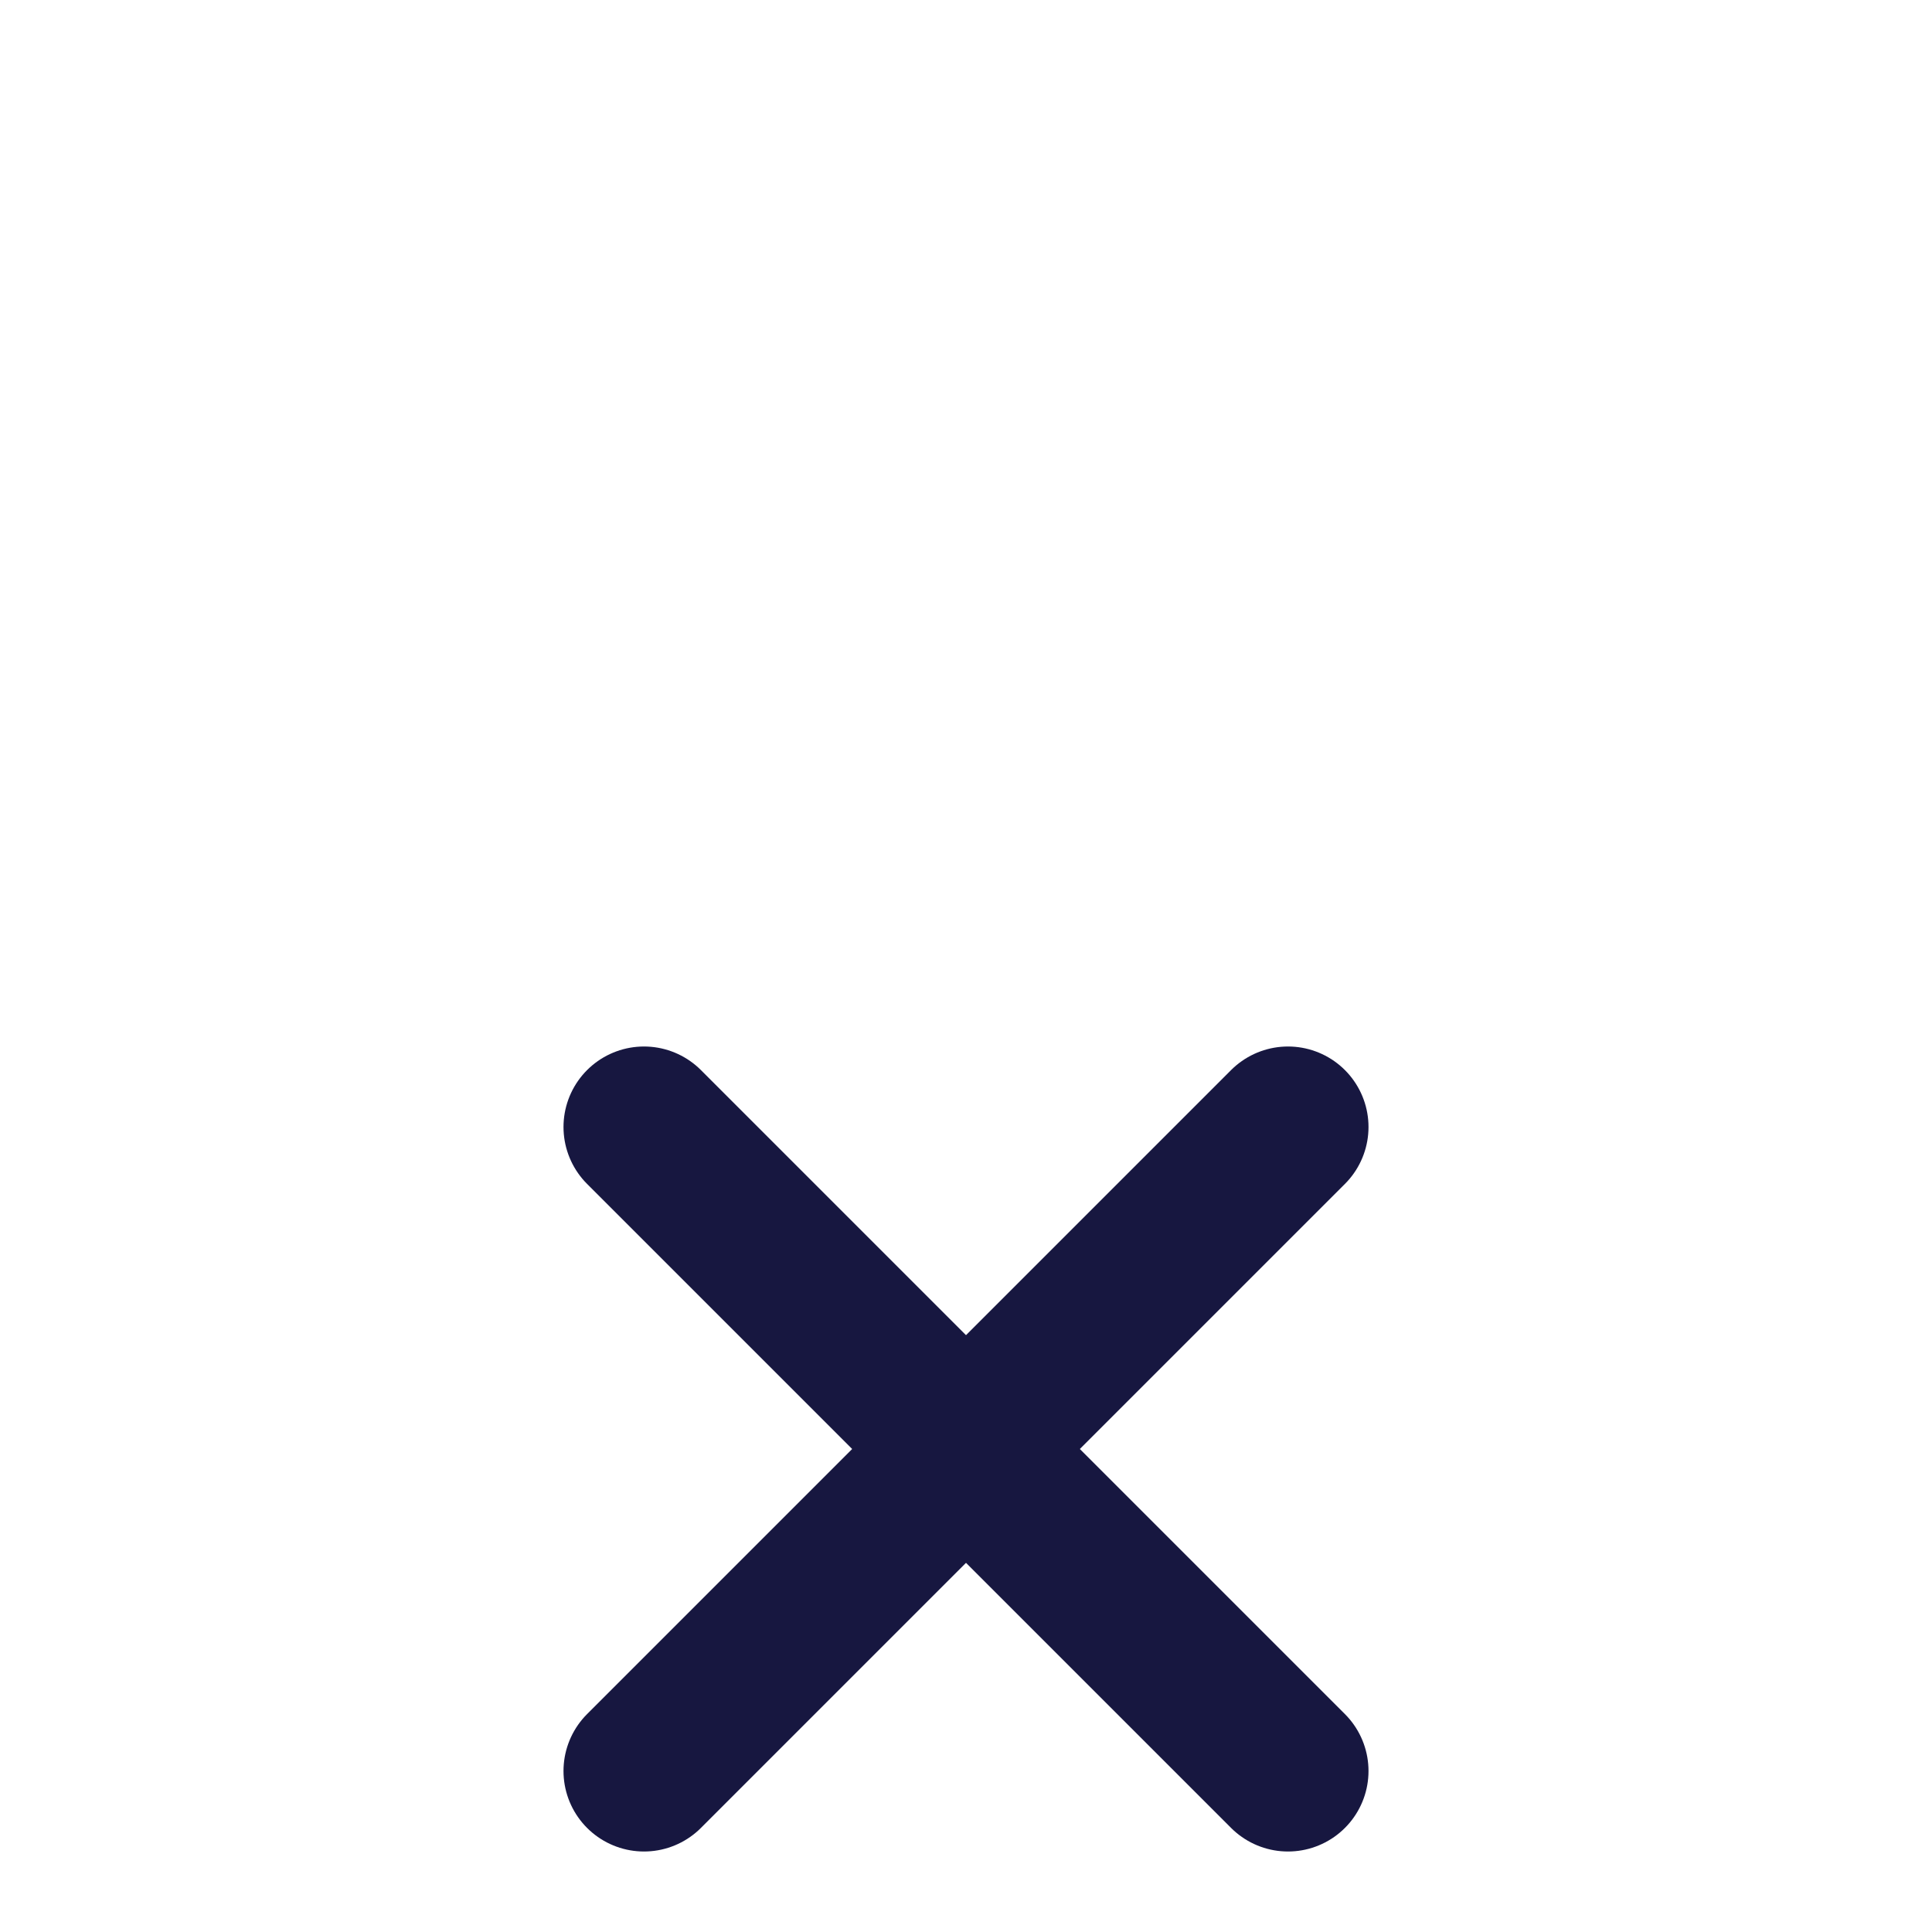 <svg width="24" height="24" viewBox="0 0 24 24" fill="none" xmlns="http://www.w3.org/2000/svg">
<rect width="24" height="24" fill="#DFDFF4"/>
<rect width="1440" height="5204" transform="translate(-152 -1743)" fill="#FAFAFF"/>
<g filter="url(#filter0_dd_114_8269)">
<rect x="-32" y="-256" width="384" height="392" rx="16" fill="white" shape-rendering="crispEdges"/>
<rect width="24" height="24" fill="white"/>
<path d="M16 16L8 8" stroke="#171740" stroke-width="2" stroke-linecap="round" stroke-linejoin="round"/>
<path d="M16 8L8 16" stroke="#171740" stroke-width="2" stroke-linecap="round" stroke-linejoin="round"/>
</g>
<defs>
<filter id="filter0_dd_114_8269" x="-56" y="-276" width="432" height="440" filterUnits="userSpaceOnUse" color-interpolation-filters="sRGB">
<feFlood flood-opacity="0" result="BackgroundImageFix"/>
<feColorMatrix in="SourceAlpha" type="matrix" values="0 0 0 0 0 0 0 0 0 0 0 0 0 0 0 0 0 0 127 0" result="hardAlpha"/>
<feOffset dy="4"/>
<feGaussianBlur stdDeviation="12"/>
<feComposite in2="hardAlpha" operator="out"/>
<feColorMatrix type="matrix" values="0 0 0 0 0.035 0 0 0 0 0.031 0 0 0 0 0.259 0 0 0 0.04 0"/>
<feBlend mode="normal" in2="BackgroundImageFix" result="effect1_dropShadow_114_8269"/>
<feColorMatrix in="SourceAlpha" type="matrix" values="0 0 0 0 0 0 0 0 0 0 0 0 0 0 0 0 0 0 127 0" result="hardAlpha"/>
<feOffset dy="2"/>
<feGaussianBlur stdDeviation="2"/>
<feComposite in2="hardAlpha" operator="out"/>
<feColorMatrix type="matrix" values="0 0 0 0 0.035 0 0 0 0 0.031 0 0 0 0 0.259 0 0 0 0.08 0"/>
<feBlend mode="normal" in2="effect1_dropShadow_114_8269" result="effect2_dropShadow_114_8269"/>
<feBlend mode="normal" in="SourceGraphic" in2="effect2_dropShadow_114_8269" result="shape"/>
</filter>
</defs>
</svg>
